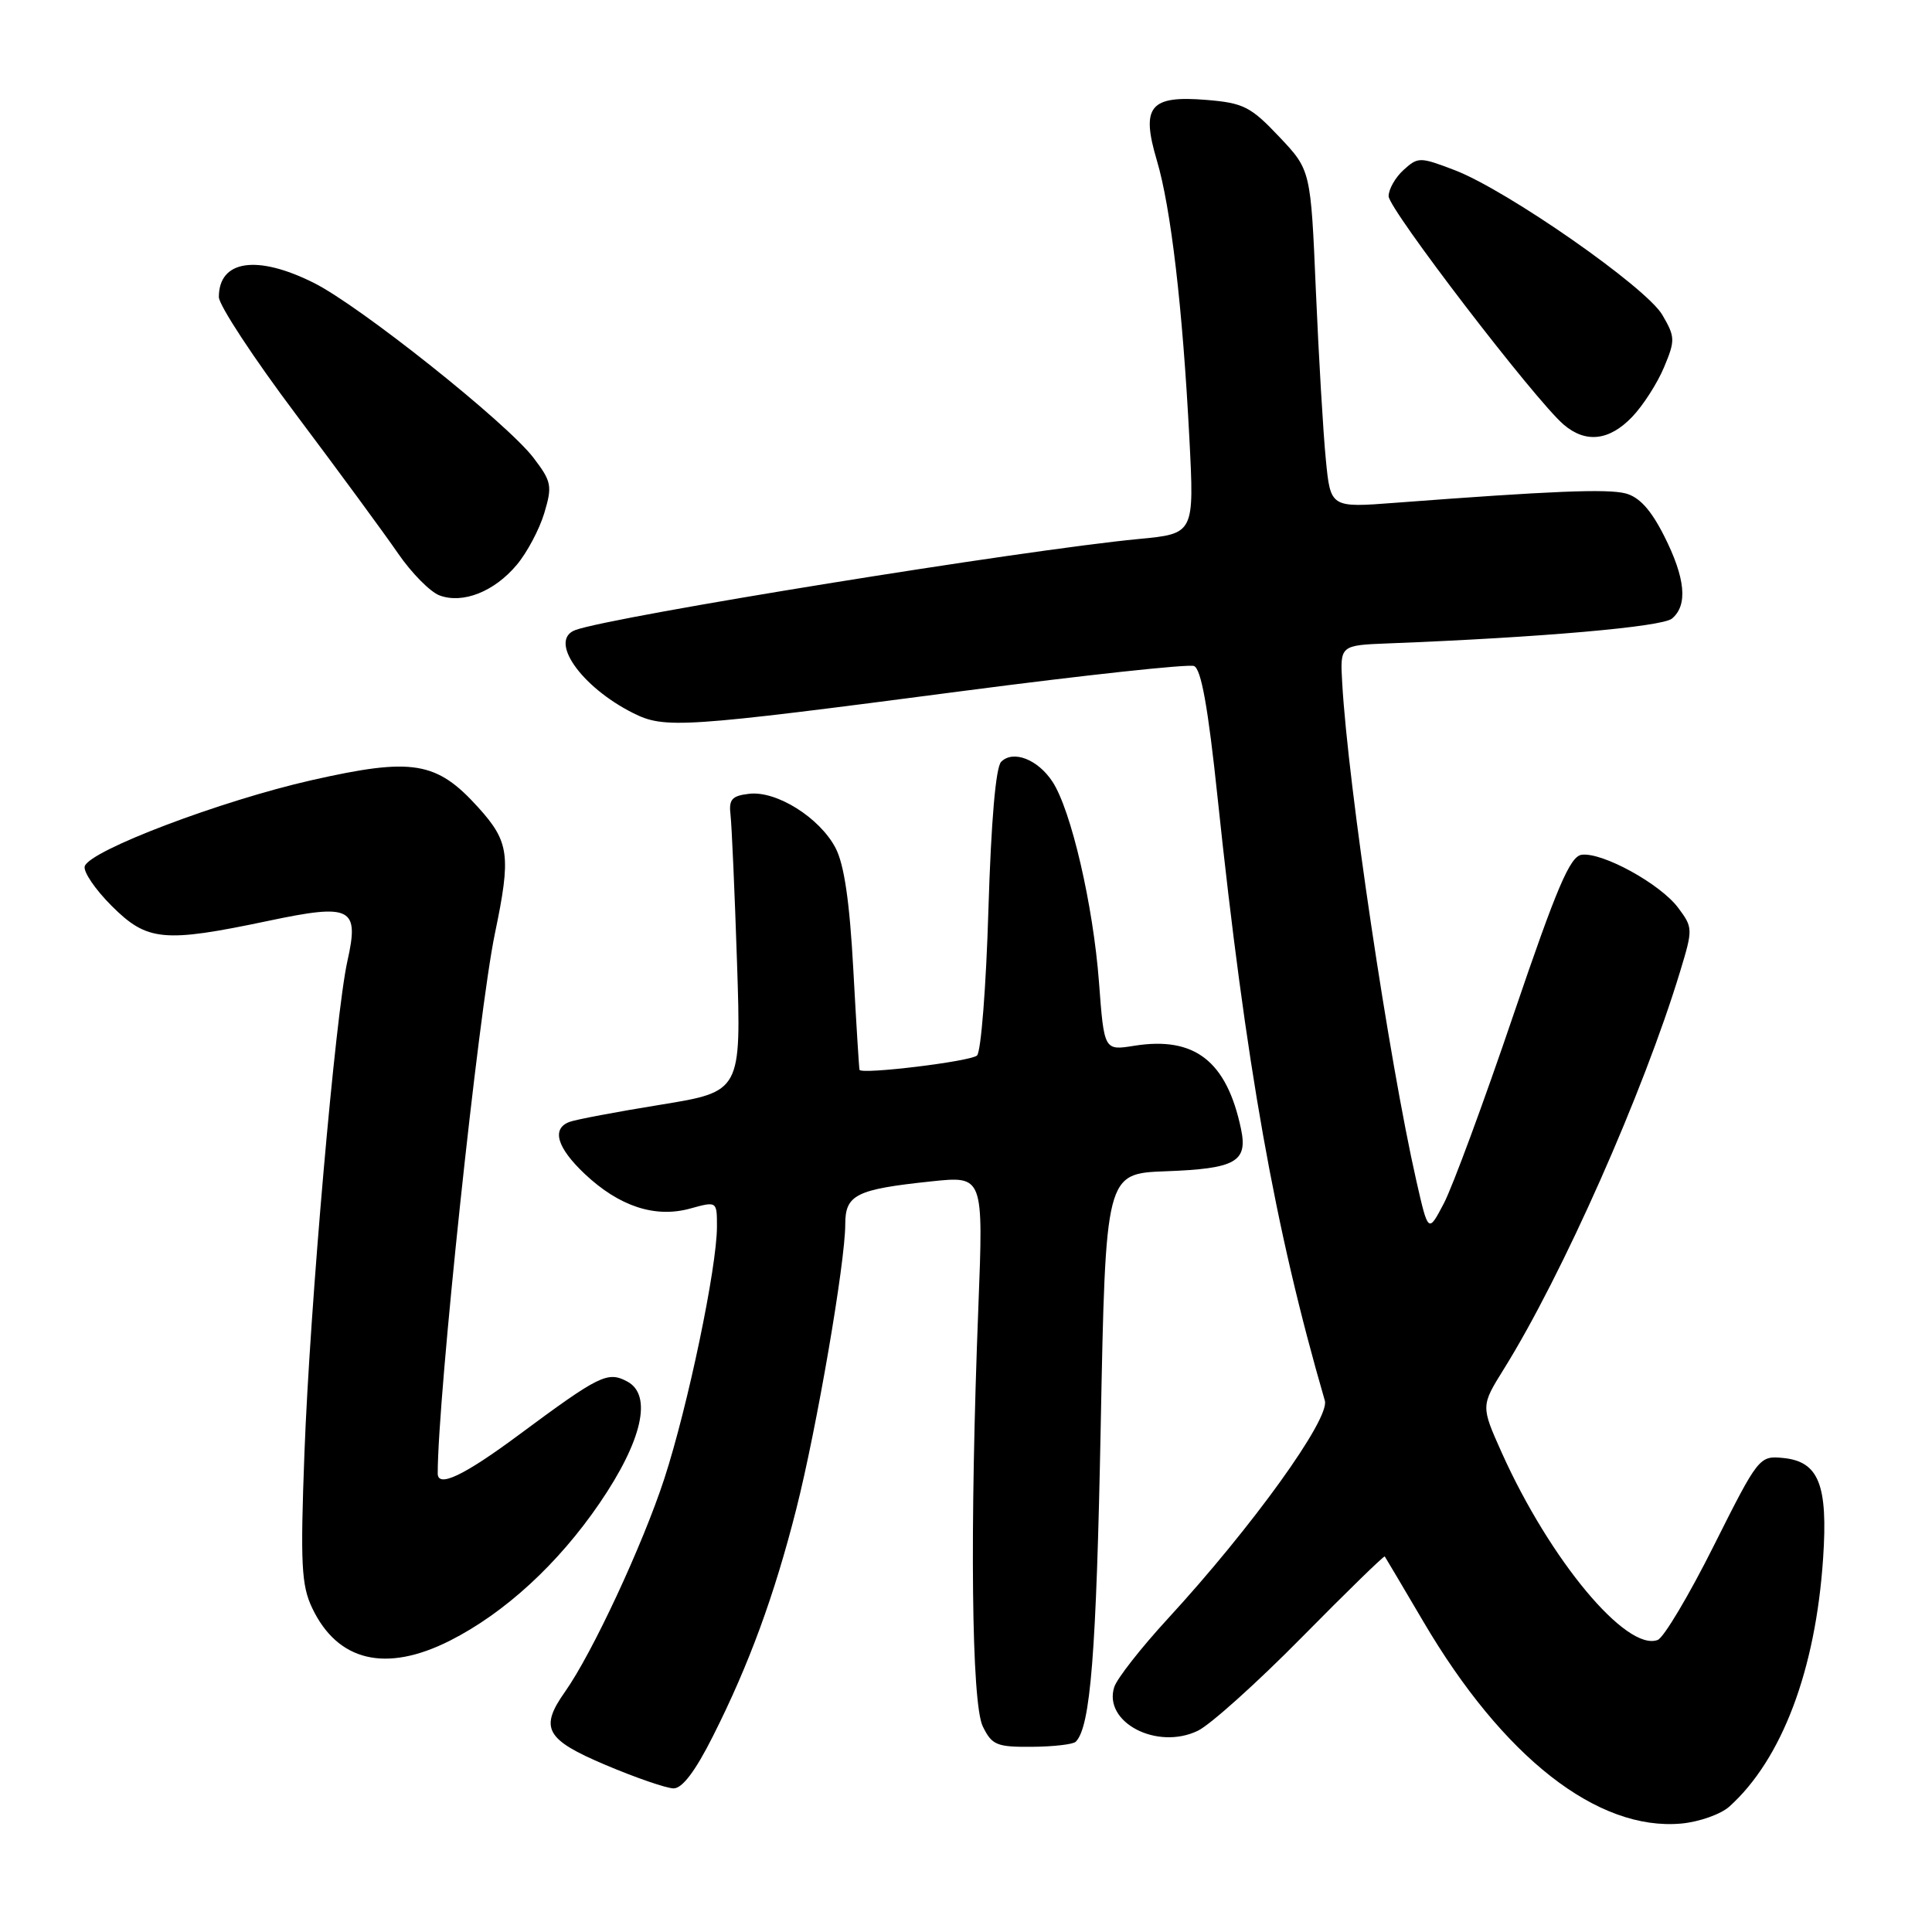 <?xml version="1.0" encoding="UTF-8" standalone="no"?>
<!DOCTYPE svg PUBLIC "-//W3C//DTD SVG 1.1//EN" "http://www.w3.org/Graphics/SVG/1.1/DTD/svg11.dtd" >
<svg xmlns="http://www.w3.org/2000/svg" xmlns:xlink="http://www.w3.org/1999/xlink" version="1.1" viewBox="0 0 256 256">
 <g >
 <path fill="currentColor"
d=" M 229.16 239.37 C 236.11 233.11 240.58 221.29 241.57 206.50 C 242.23 196.74 241.00 193.65 236.27 193.19 C 233.12 192.88 232.99 193.05 227.09 204.81 C 223.81 211.37 220.46 216.99 219.66 217.30 C 215.52 218.89 205.38 206.71 198.99 192.49 C 196.22 186.30 196.22 186.30 199.27 181.40 C 207.03 168.94 217.77 144.72 222.62 128.74 C 224.33 123.11 224.33 122.91 222.36 120.28 C 220.00 117.12 212.34 112.91 209.59 113.26 C 208.04 113.45 206.30 117.53 200.53 134.50 C 196.61 146.05 192.46 157.28 191.32 159.45 C 189.25 163.40 189.25 163.40 187.67 156.45 C 184.04 140.43 178.62 104.09 177.85 90.50 C 177.56 85.50 177.56 85.50 184.03 85.25 C 204.13 84.47 220.22 83.06 221.54 81.97 C 223.68 80.19 223.33 76.59 220.49 70.98 C 218.73 67.51 217.20 65.84 215.36 65.37 C 212.89 64.76 205.65 65.05 184.90 66.62 C 176.30 67.28 176.30 67.28 175.68 60.89 C 175.33 57.37 174.74 47.31 174.36 38.52 C 173.68 22.54 173.68 22.54 169.50 18.12 C 165.74 14.14 164.76 13.64 159.87 13.24 C 152.36 12.62 151.16 14.08 153.29 21.26 C 155.15 27.50 156.71 40.81 157.60 58.11 C 158.25 70.72 158.25 70.72 150.88 71.42 C 135.66 72.87 81.23 81.67 76.25 83.48 C 72.65 84.79 76.92 90.97 83.86 94.47 C 88.07 96.59 90.27 96.45 127.68 91.55 C 143.74 89.45 157.47 87.97 158.21 88.25 C 159.16 88.62 160.08 93.74 161.33 105.63 C 165.08 141.18 168.92 162.77 175.55 185.60 C 176.24 188.00 165.90 202.36 154.73 214.50 C 151.19 218.35 148.00 222.42 147.64 223.55 C 146.16 228.22 153.32 231.95 158.73 229.33 C 160.38 228.53 166.59 222.95 172.52 216.93 C 178.46 210.91 183.39 206.10 183.49 206.24 C 183.59 206.38 185.89 210.26 188.59 214.85 C 199.17 232.86 211.67 242.64 222.79 241.63 C 225.15 241.41 228.02 240.40 229.16 239.37 Z  M 94.48 230.03 C 99.25 220.57 102.61 211.40 105.51 199.96 C 108.22 189.28 112.00 167.29 112.00 162.23 C 112.00 158.30 113.43 157.59 123.40 156.54 C 130.31 155.81 130.31 155.81 129.64 173.15 C 128.48 202.86 128.73 225.66 130.22 228.75 C 131.43 231.23 132.06 231.50 136.74 231.46 C 139.58 231.44 142.20 231.14 142.54 230.79 C 144.50 228.84 145.27 219.09 145.85 189.00 C 146.50 155.50 146.50 155.50 154.45 155.20 C 163.73 154.86 165.36 153.95 164.44 149.59 C 162.55 140.60 158.30 137.29 150.29 138.57 C 146.30 139.21 146.30 139.21 145.62 130.13 C 144.85 119.92 141.93 107.35 139.46 103.58 C 137.52 100.62 134.25 99.35 132.66 100.94 C 131.94 101.66 131.33 108.80 130.97 120.53 C 130.67 130.68 129.99 139.38 129.46 139.86 C 128.61 140.65 114.17 142.40 113.89 141.76 C 113.83 141.62 113.46 135.65 113.07 128.50 C 112.58 119.47 111.86 114.54 110.71 112.35 C 108.60 108.34 102.90 104.76 99.27 105.18 C 96.97 105.45 96.55 105.92 96.80 108.00 C 96.96 109.38 97.35 118.18 97.66 127.57 C 98.22 144.64 98.22 144.64 87.54 146.38 C 81.66 147.33 76.21 148.36 75.43 148.67 C 73.06 149.58 73.81 152.08 77.48 155.55 C 82.05 159.86 86.81 161.42 91.45 160.14 C 95.00 159.16 95.00 159.16 95.00 162.53 C 95.00 167.94 91.15 186.35 88.02 195.95 C 85.15 204.73 78.47 219.07 74.88 224.15 C 71.45 229.00 72.28 230.50 80.25 233.87 C 84.24 235.56 88.28 236.95 89.24 236.97 C 90.40 236.99 92.14 234.69 94.48 230.03 Z  M 59.63 217.39 C 66.88 213.72 73.95 207.23 79.44 199.19 C 85.10 190.91 86.48 184.86 83.12 183.06 C 80.51 181.67 79.46 182.19 68.76 190.12 C 61.47 195.53 58.00 197.18 58.00 195.24 C 58.00 185.09 63.39 134.18 65.58 123.68 C 67.73 113.38 67.49 111.55 63.39 107.01 C 57.85 100.87 54.68 100.35 41.29 103.38 C 29.28 106.10 11.92 112.68 11.23 114.78 C 11.00 115.48 12.60 117.84 14.79 120.03 C 19.50 124.73 21.66 124.94 35.50 122.03 C 46.58 119.69 47.63 120.23 46.03 127.36 C 44.45 134.43 41.06 173.19 40.34 192.53 C 39.79 207.20 39.93 210.05 41.36 213.06 C 44.73 220.16 51.14 221.68 59.63 217.39 Z  M 68.46 74.86 C 69.83 73.24 71.47 70.15 72.12 67.99 C 73.20 64.38 73.09 63.81 70.69 60.66 C 67.16 56.03 47.67 40.51 41.56 37.47 C 34.03 33.71 29.00 34.47 29.00 39.36 C 29.00 40.43 33.61 47.46 39.25 54.96 C 44.89 62.47 50.96 70.73 52.75 73.34 C 54.54 75.94 57.01 78.44 58.25 78.90 C 61.33 80.04 65.49 78.40 68.46 74.86 Z  M 216.26 55.25 C 217.71 53.74 219.61 50.78 220.49 48.67 C 221.99 45.10 221.97 44.64 220.27 41.73 C 218.13 38.05 199.66 25.18 192.74 22.54 C 188.15 20.79 187.90 20.78 185.99 22.51 C 184.89 23.50 184.00 25.07 184.00 26.00 C 184.00 27.71 203.37 52.97 207.18 56.25 C 210.10 58.76 213.23 58.41 216.26 55.25 Z "/>
</g>
</svg>